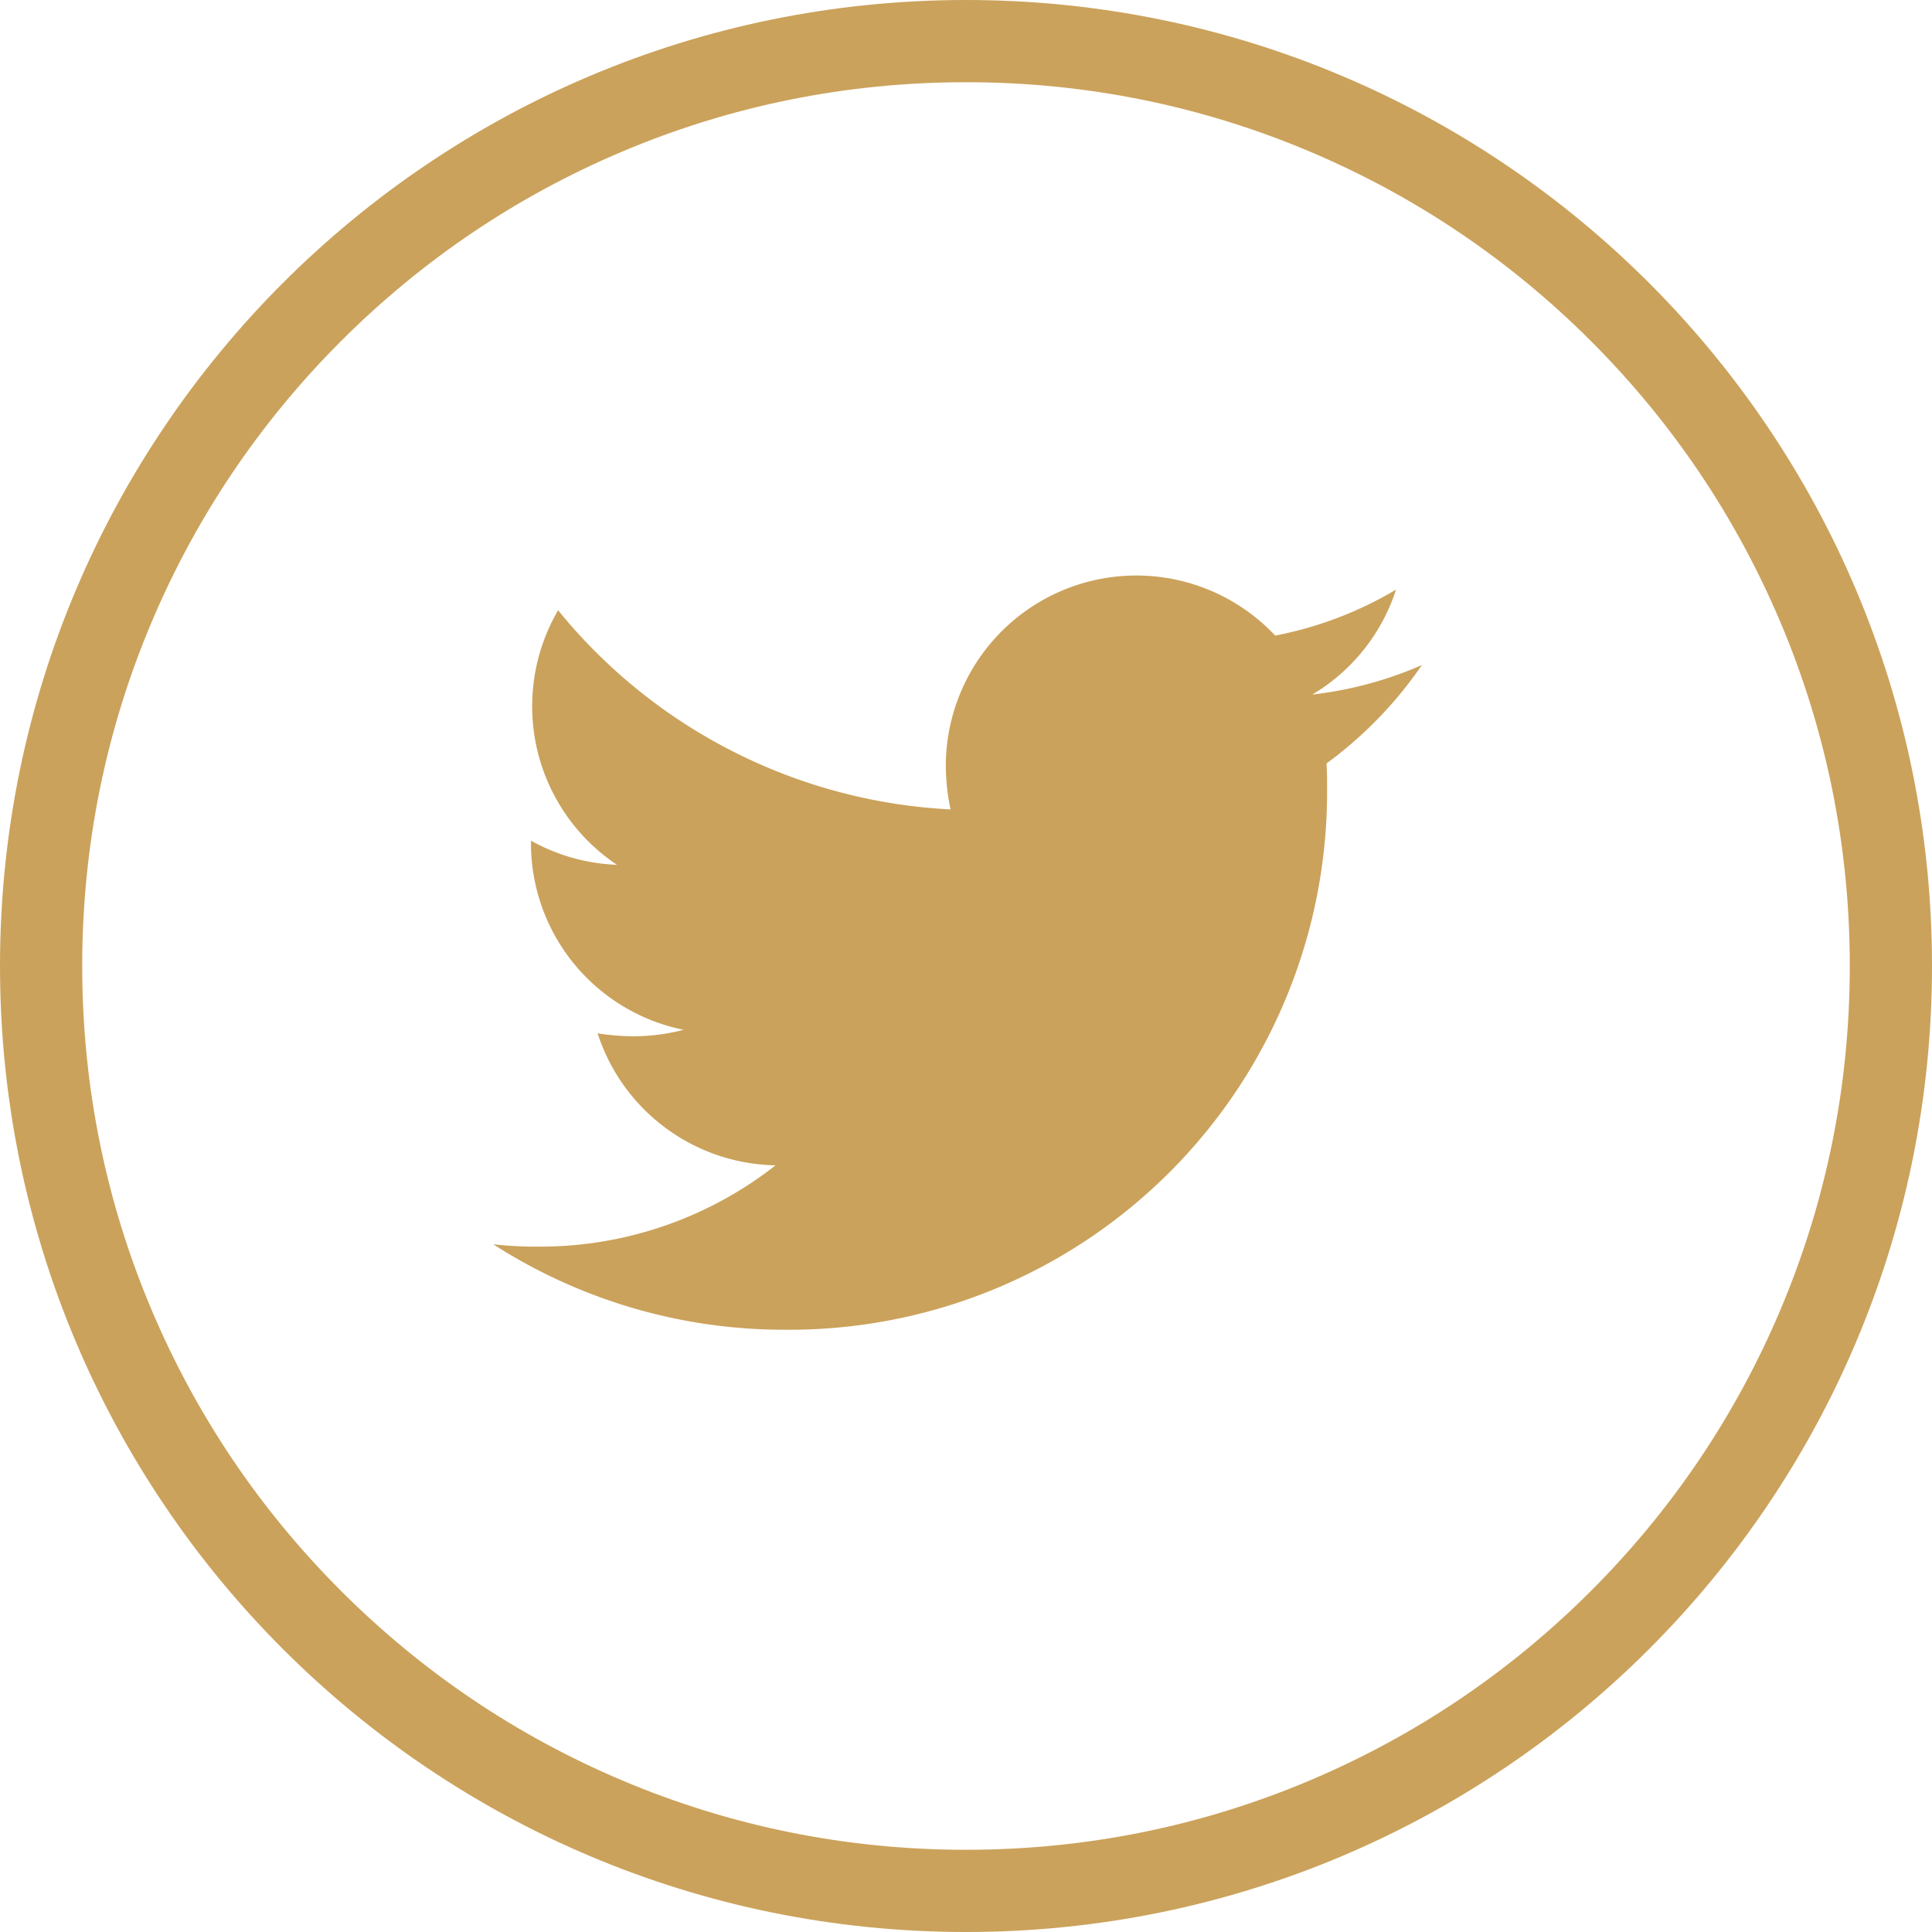 <svg xmlns="http://www.w3.org/2000/svg" width="47" height="47" viewBox="0 0 47 47">
  <g id="Group_70" data-name="Group 70" transform="translate(-989 -2361)">
    <path id="Icon_awesome-twitter" data-name="Icon awesome-twitter" d="M20.27,7.954c.014.2.014.4.014.6A13.084,13.084,0,0,1,7.11,21.73,13.085,13.085,0,0,1,0,19.651a9.579,9.579,0,0,0,1.118.057A9.273,9.273,0,0,0,6.867,17.73a4.638,4.638,0,0,1-4.329-3.211,5.839,5.839,0,0,0,.874.072,4.9,4.9,0,0,0,1.218-.158A4.631,4.631,0,0,1,.917,9.889V9.832a4.663,4.663,0,0,0,2.093.588A4.637,4.637,0,0,1,1.577,4.227a13.161,13.161,0,0,0,9.547,4.845,5.227,5.227,0,0,1-.115-1.061,4.635,4.635,0,0,1,8.013-3.168,9.116,9.116,0,0,0,2.939-1.118,4.618,4.618,0,0,1-2.036,2.552,9.282,9.282,0,0,0,2.666-.717A9.953,9.953,0,0,1,20.27,7.954Z" transform="translate(1001 2371.619)" fill="#cba25b"/>
    <g id="Group_50" data-name="Group 50" transform="translate(989 2361)">
      <g id="Path_8" data-name="Path 8" fill="none">
        <path d="M23.5,0A23.5,23.5,0,1,1,0,23.5,23.5,23.5,0,0,1,23.5,0Z" stroke="none"/>
        <path d="M 23.5 2 C 20.597 2 17.781 2.568 15.132 3.689 C 12.572 4.772 10.272 6.322 8.297 8.297 C 6.322 10.272 4.772 12.572 3.689 15.132 C 2.568 17.781 2 20.597 2 23.5 C 2 26.403 2.568 29.219 3.689 31.868 C 4.772 34.428 6.322 36.728 8.297 38.703 C 10.272 40.678 12.572 42.228 15.132 43.311 C 17.781 44.432 20.597 45 23.5 45 C 26.403 45 29.219 44.432 31.868 43.311 C 34.428 42.228 36.728 40.678 38.703 38.703 C 40.678 36.728 42.228 34.428 43.311 31.868 C 44.432 29.219 45 26.403 45 23.5 C 45 20.597 44.432 17.781 43.311 15.132 C 42.228 12.572 40.678 10.272 38.703 8.297 C 36.728 6.322 34.428 4.772 31.868 3.689 C 29.219 2.568 26.403 2 23.5 2 M 23.5 0 C 36.479 0 47 10.521 47 23.5 C 47 36.479 36.479 47 23.5 47 C 10.521 47 0 36.479 0 23.5 C 0 10.521 10.521 0 23.5 0 Z" stroke="none" fill="#cba25b"/>
      </g>
    </g>
  </g>
</svg>

